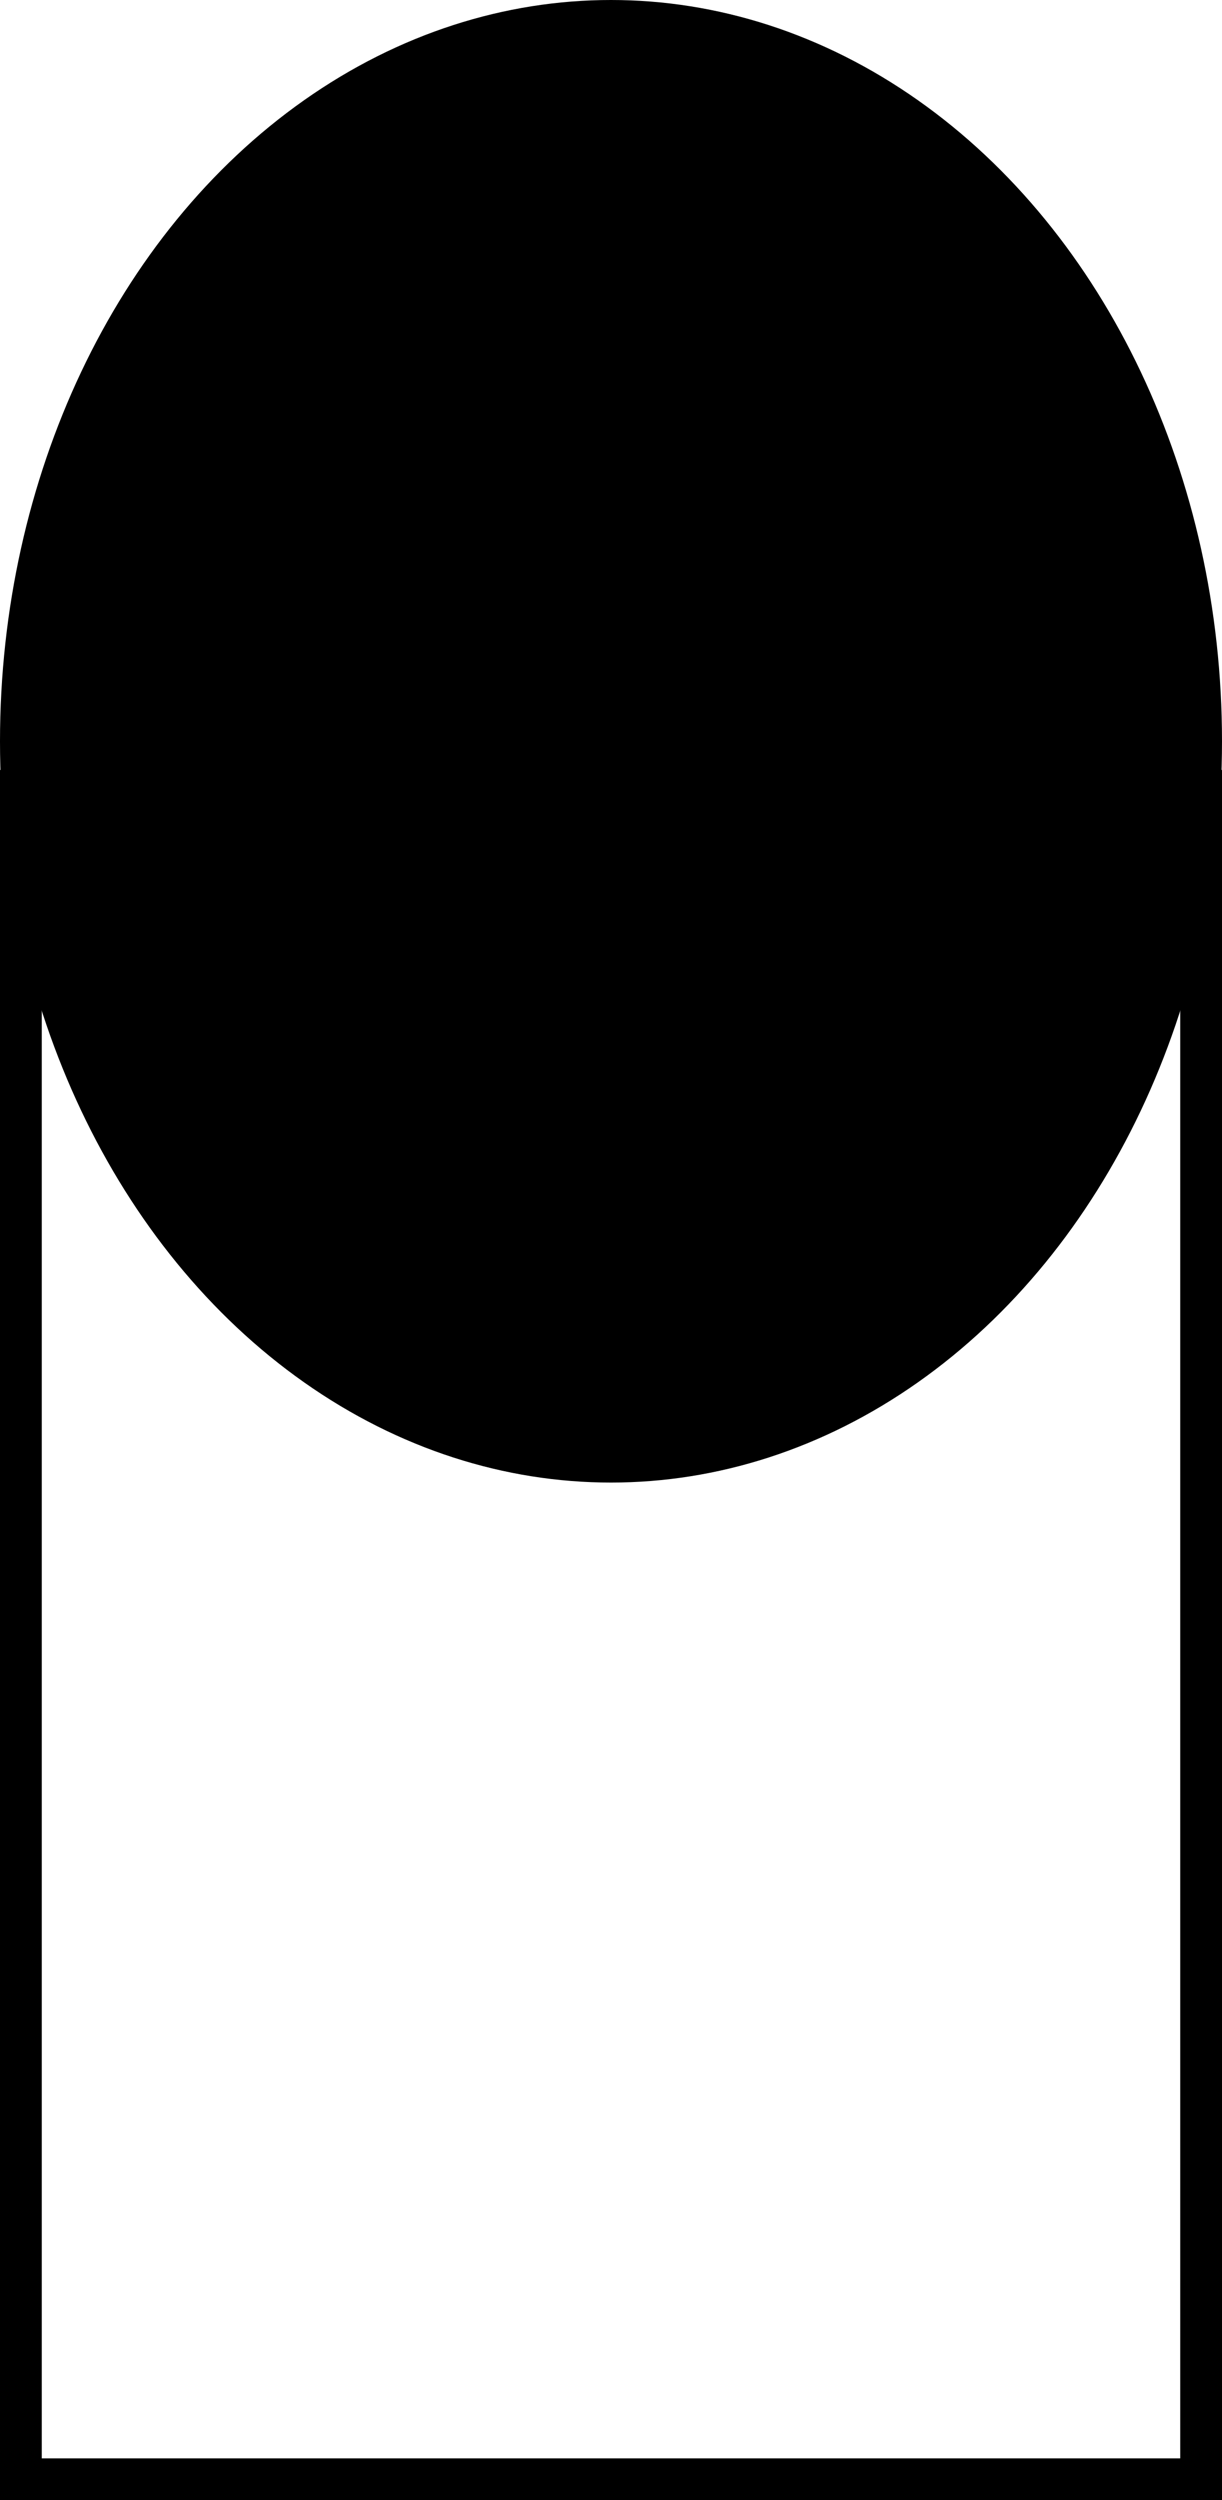 <?xml version="1.0" encoding="UTF-8" standalone="no"?>
<svg
   xmlns:dc="http://purl.org/dc/elements/1.1/"
   xmlns:cc="http://creativecommons.org/ns#"
   xmlns:rdf="http://www.w3.org/1999/02/22-rdf-syntax-ns#"
   xmlns:svg="http://www.w3.org/2000/svg"
   xmlns="http://www.w3.org/2000/svg"
   version="1.1"
   id="svg2"
   viewBox="0 0 140 286.346"
   height="80.813mm"
   width="39.511mm">
  <defs
     id="defs4" />
  <g
     transform="translate(-268.945,-293.746)"
     id="layer1">
    <ellipse
       ry="82.921"
       rx="68.021"
       cy="378.646"
       cx="338.945"
       id="path4142"
       style="opacity:1;fill:#000000;fill-opacity:1;stroke:#000000;stroke-width:3.958;stroke-linecap:butt;stroke-linejoin:miter;stroke-miterlimit:4;stroke-dasharray:none;stroke-dashoffset:0;stroke-opacity:1" />
    <rect
       style="opacity:1;fill:none;fill-opacity:1;stroke:#000000;stroke-width:4.786;stroke-linecap:butt;stroke-linejoin:miter;stroke-miterlimit:4;stroke-dasharray:none;stroke-dashoffset:0;stroke-opacity:1"
       id="rect4165"
       width="135.214"
       height="193.376"
       x="271.338"
       y="384.323" />
  </g>
</svg>
